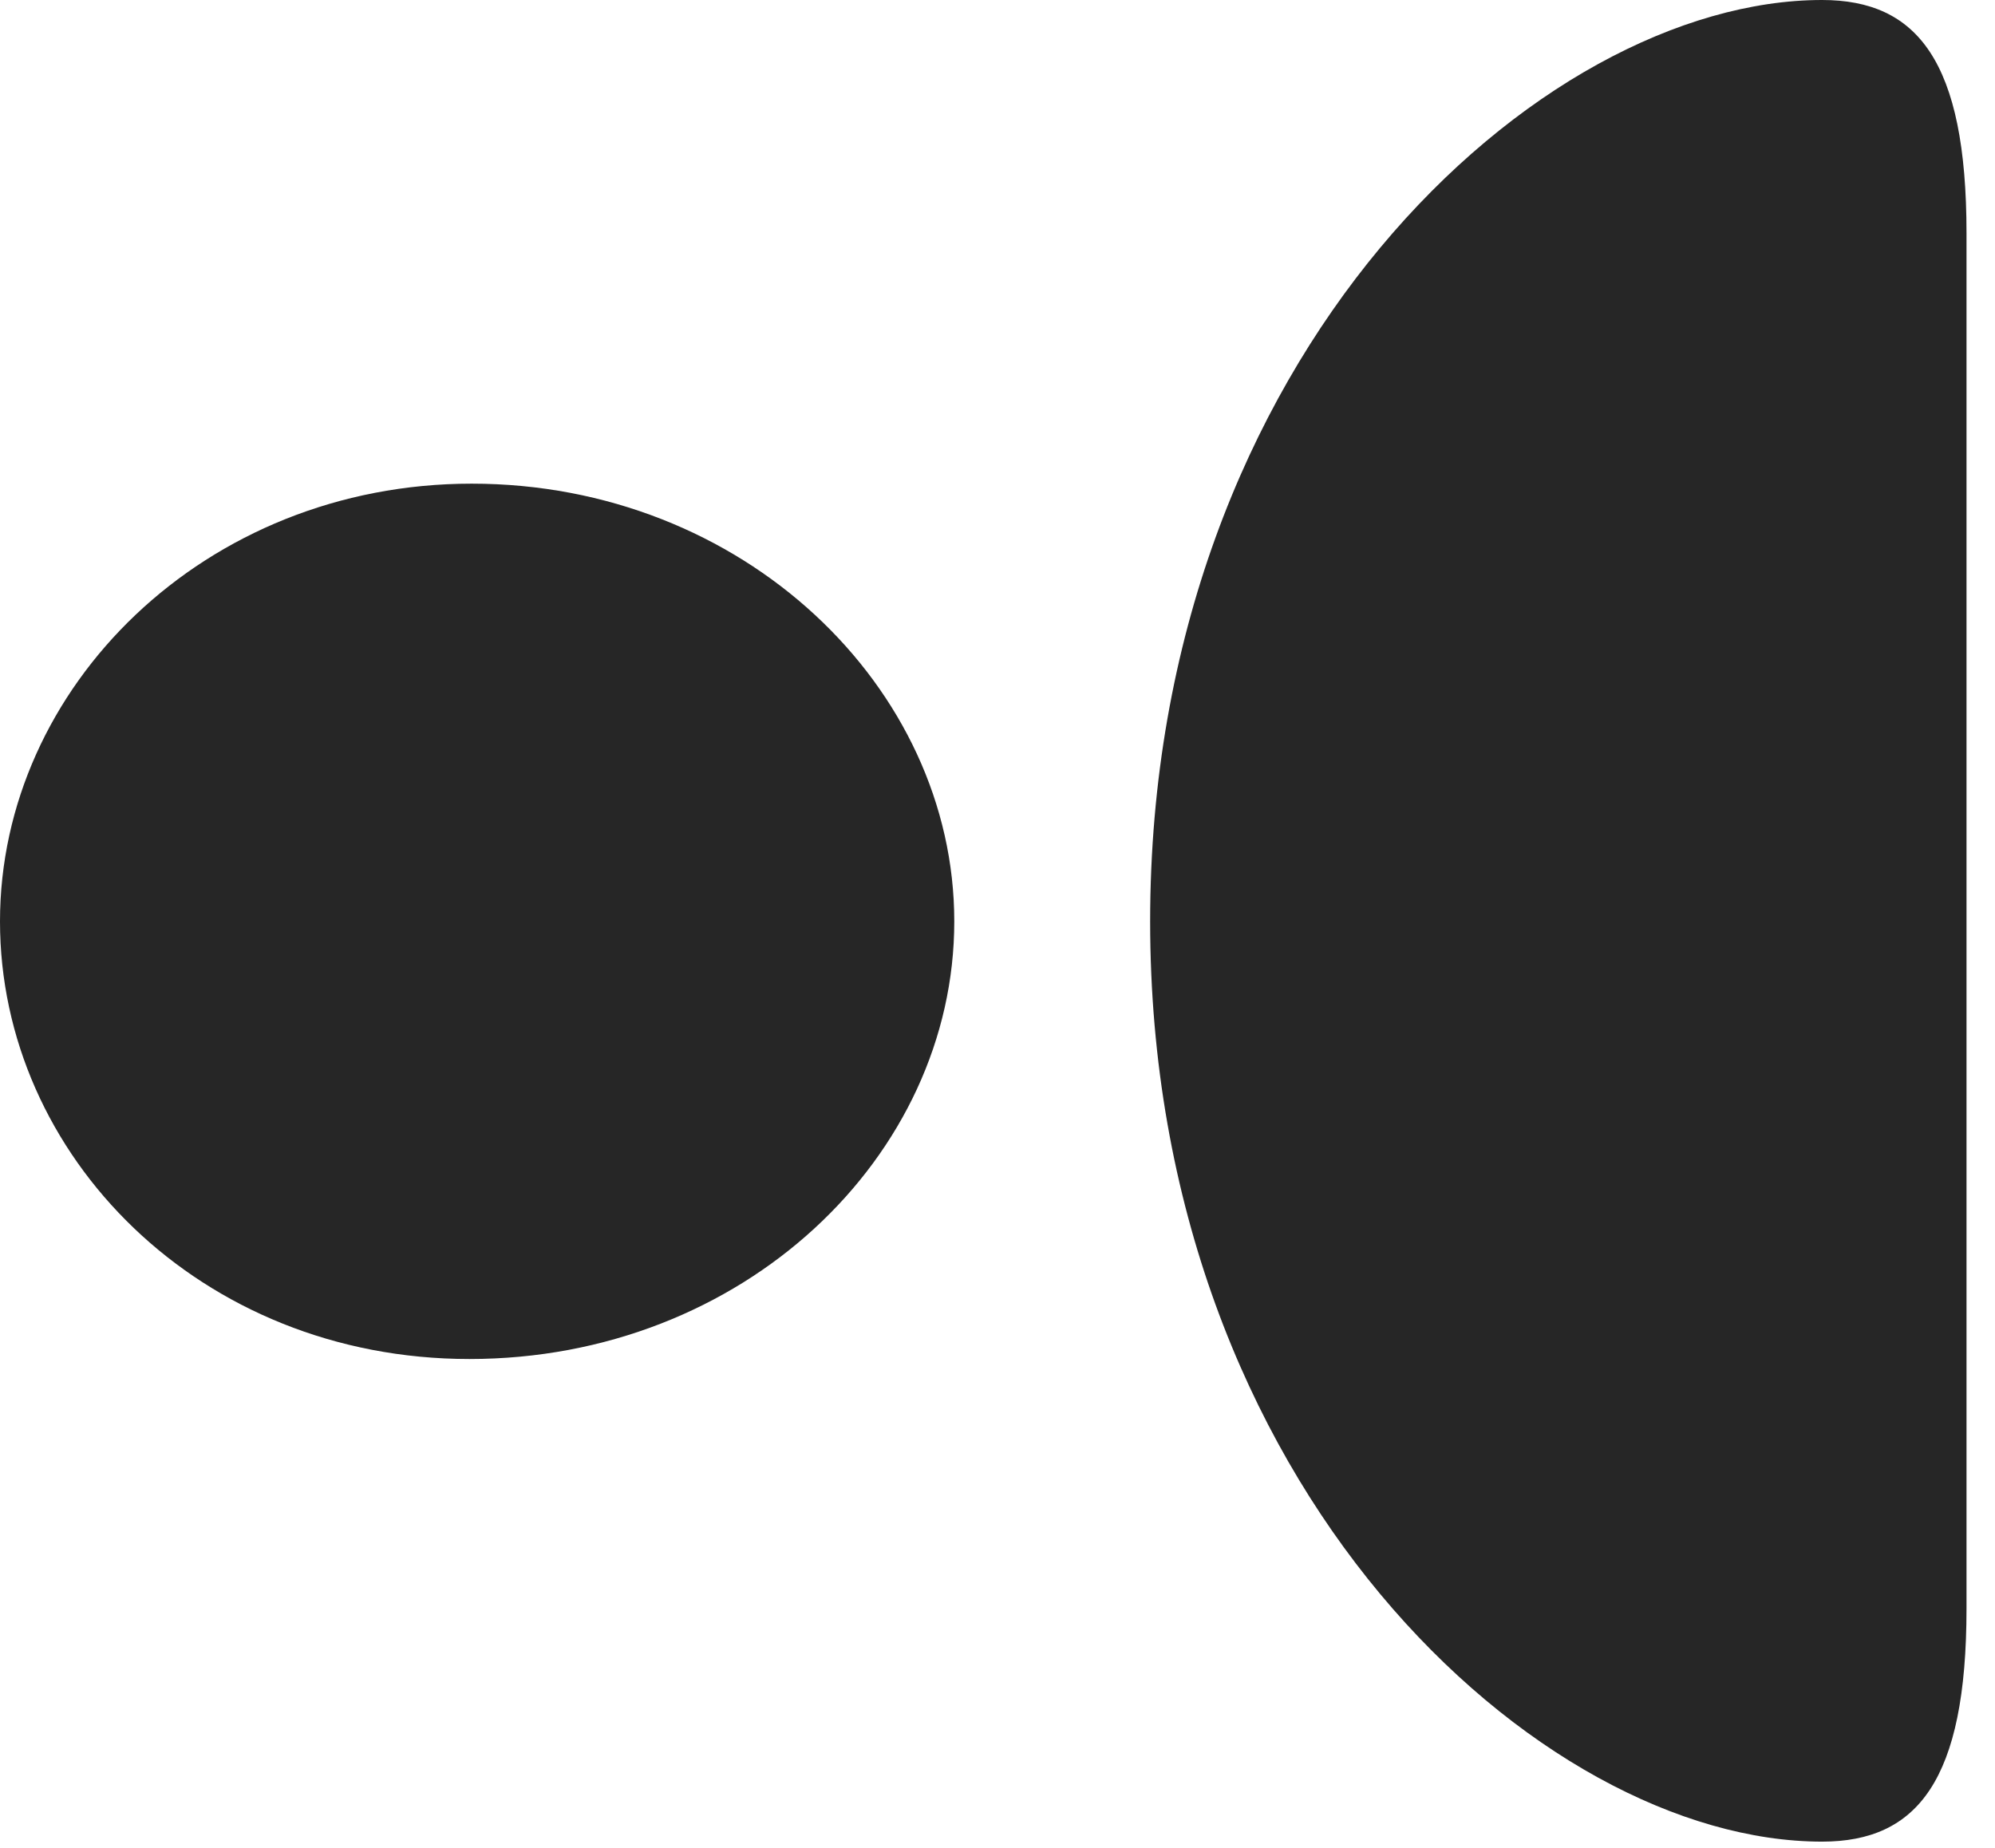 <?xml version="1.0" encoding="UTF-8"?>
<!--Generator: Apple Native CoreSVG 326-->
<!DOCTYPE svg
PUBLIC "-//W3C//DTD SVG 1.1//EN"
       "http://www.w3.org/Graphics/SVG/1.1/DTD/svg11.dtd">
<svg version="1.1" xmlns="http://www.w3.org/2000/svg" xmlns:xlink="http://www.w3.org/1999/xlink" viewBox="0 0 24.924 23.092">
 <g>
  <rect height="23.092" opacity="0" width="24.924" x="0" y="0"/>
  <path d="M24.568 2.912C24.568 0.766 23.953 0 22.764 0C19.236 0 14.369 4.416 14.369 11.512C14.369 18.594 19.236 23.01 22.764 23.01C23.953 23.01 24.568 22.244 24.568 20.098ZM11.922 11.512C11.922 8.586 9.283 6.043 5.893 6.043C2.557 6.043 0 8.586 0 11.512C0 14.438 2.502 16.98 5.865 16.98C9.283 16.98 11.922 14.451 11.922 11.512Z" fill="black" fill-opacity="0.85"/>
 </g>
</svg>
